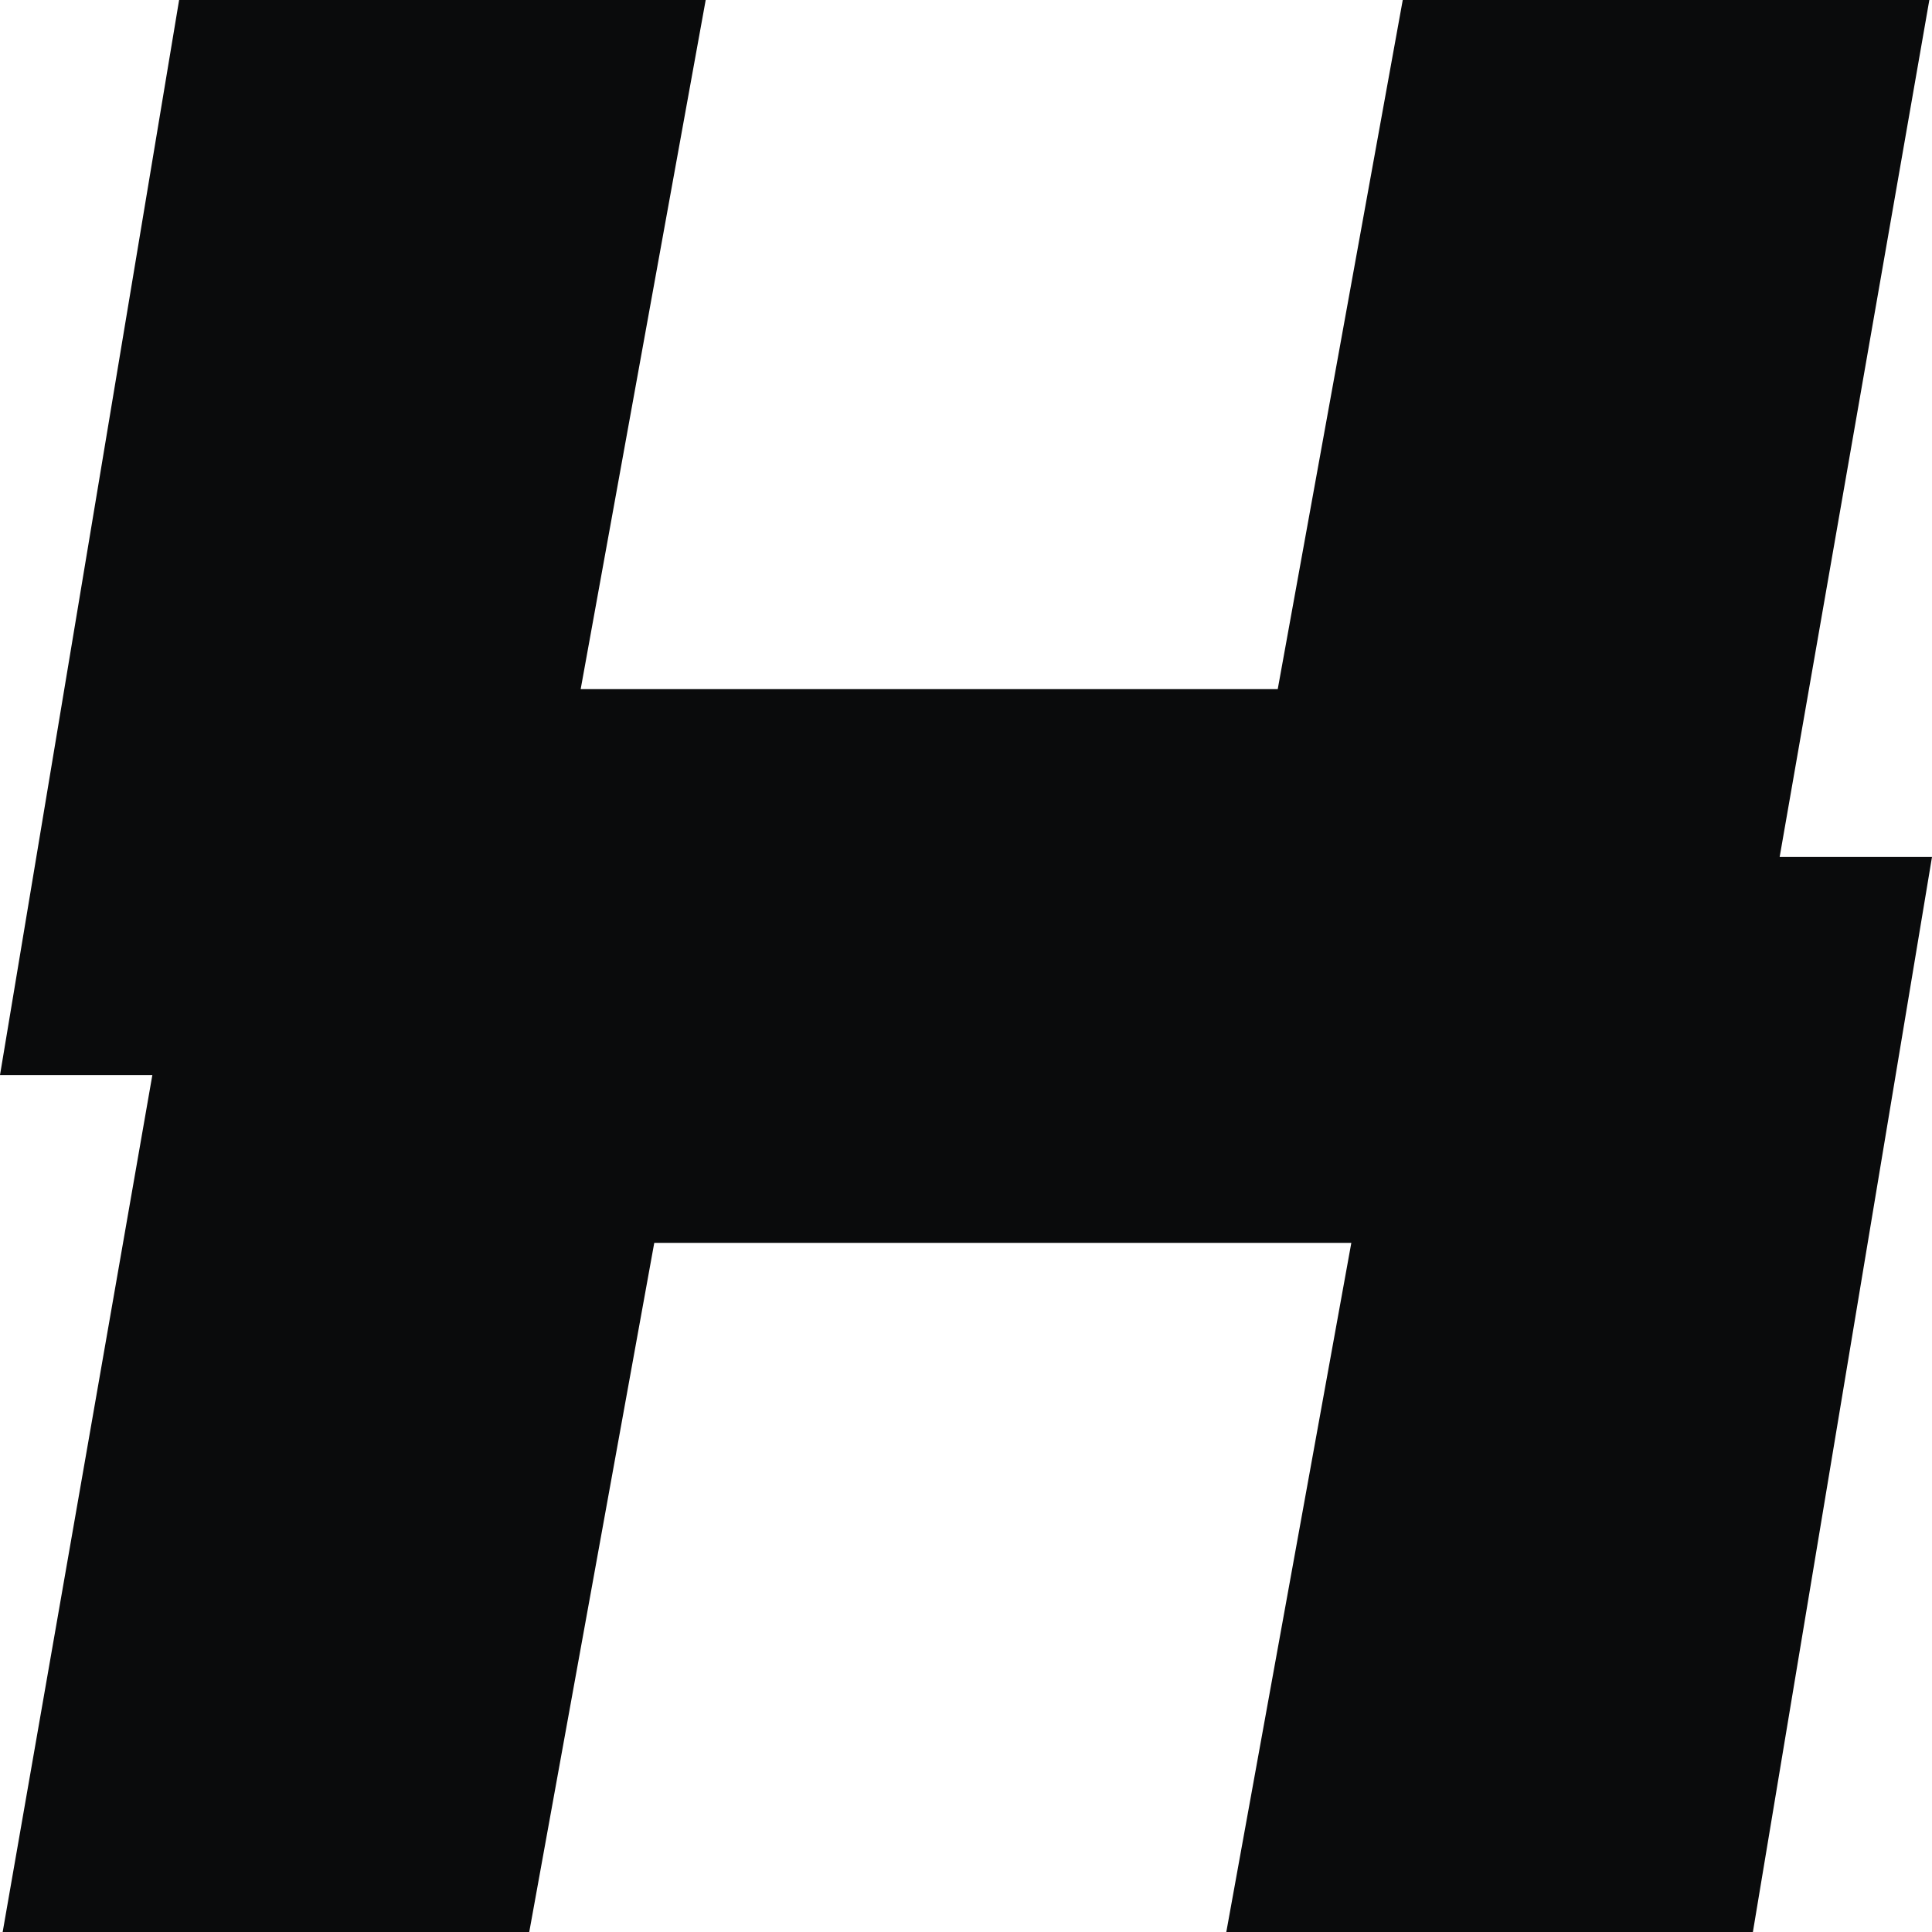 <svg width="400" height="400" viewBox="0 0 400 400" fill="none"
    xmlns="http://www.w3.org/2000/svg">
    <path d="M0 222.577L37.084 0H146.107L120.223 142.678H264.542L290.425 0H399.448L360.57 222.577H249.639H105.321H0Z" fill="#0A0B0C"/>
    <path d="M400 177.423L362.916 400H253.893L279.777 257.322H135.458L109.575 400H0.552L39.43 177.423H150.361H294.679H400Z" fill="#0A0B0C"/>
</svg>
